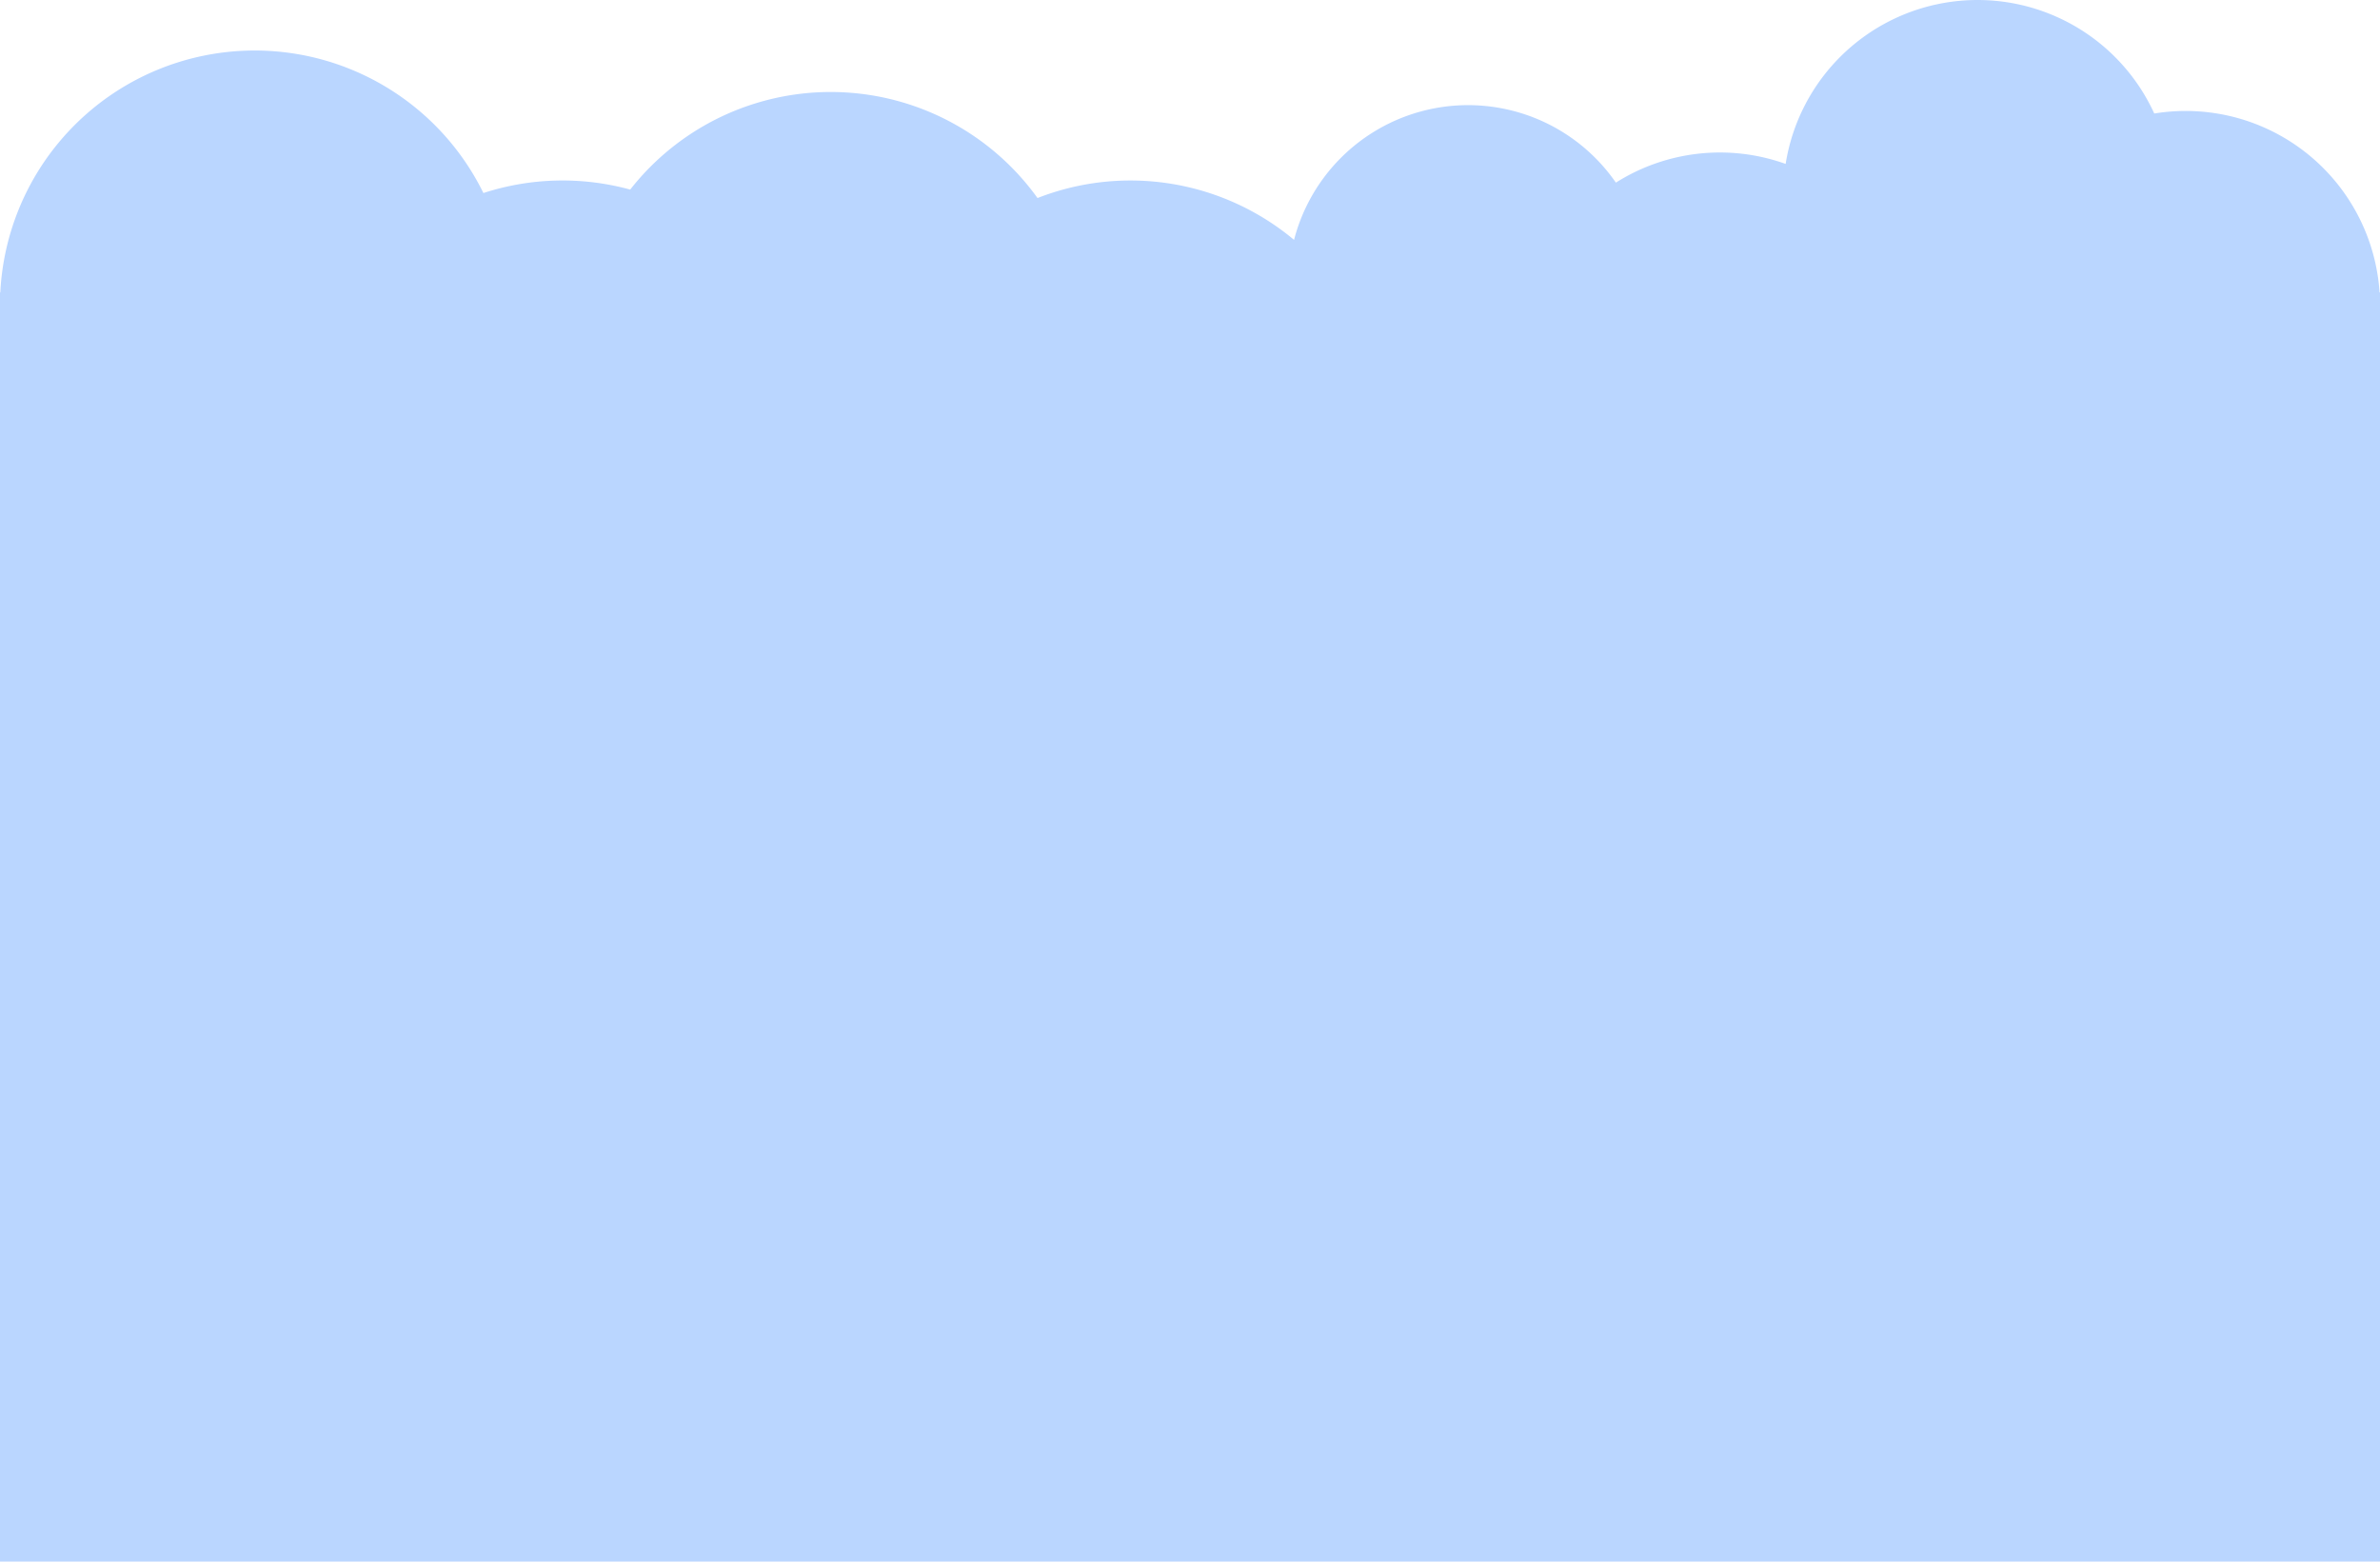 <svg id="Layer_1" data-name="Layer 1" xmlns="http://www.w3.org/2000/svg" viewBox="0 0 1500 984.33"><defs><style>.cls-1{fill:#bad6ff;}</style></defs><title>bluebkgr</title><path class="cls-1" d="M12313.73,4301.5a122.46,122.46,0,0,0-142-112.77,122.45,122.45,0,0,0-232.32,31.77,122.68,122.68,0,0,0-107,11.79,113.27,113.27,0,0,0-202.83,36.09A160.72,160.72,0,0,0,11467.9,4242a160.53,160.53,0,0,0-256.71-5.32,161.24,161.24,0,0,0-92.52,2.17,160.54,160.54,0,0,0-304.47,62.62h-.2v800h1500v-800Z" transform="translate(-10814 -4117.17)"/></svg>